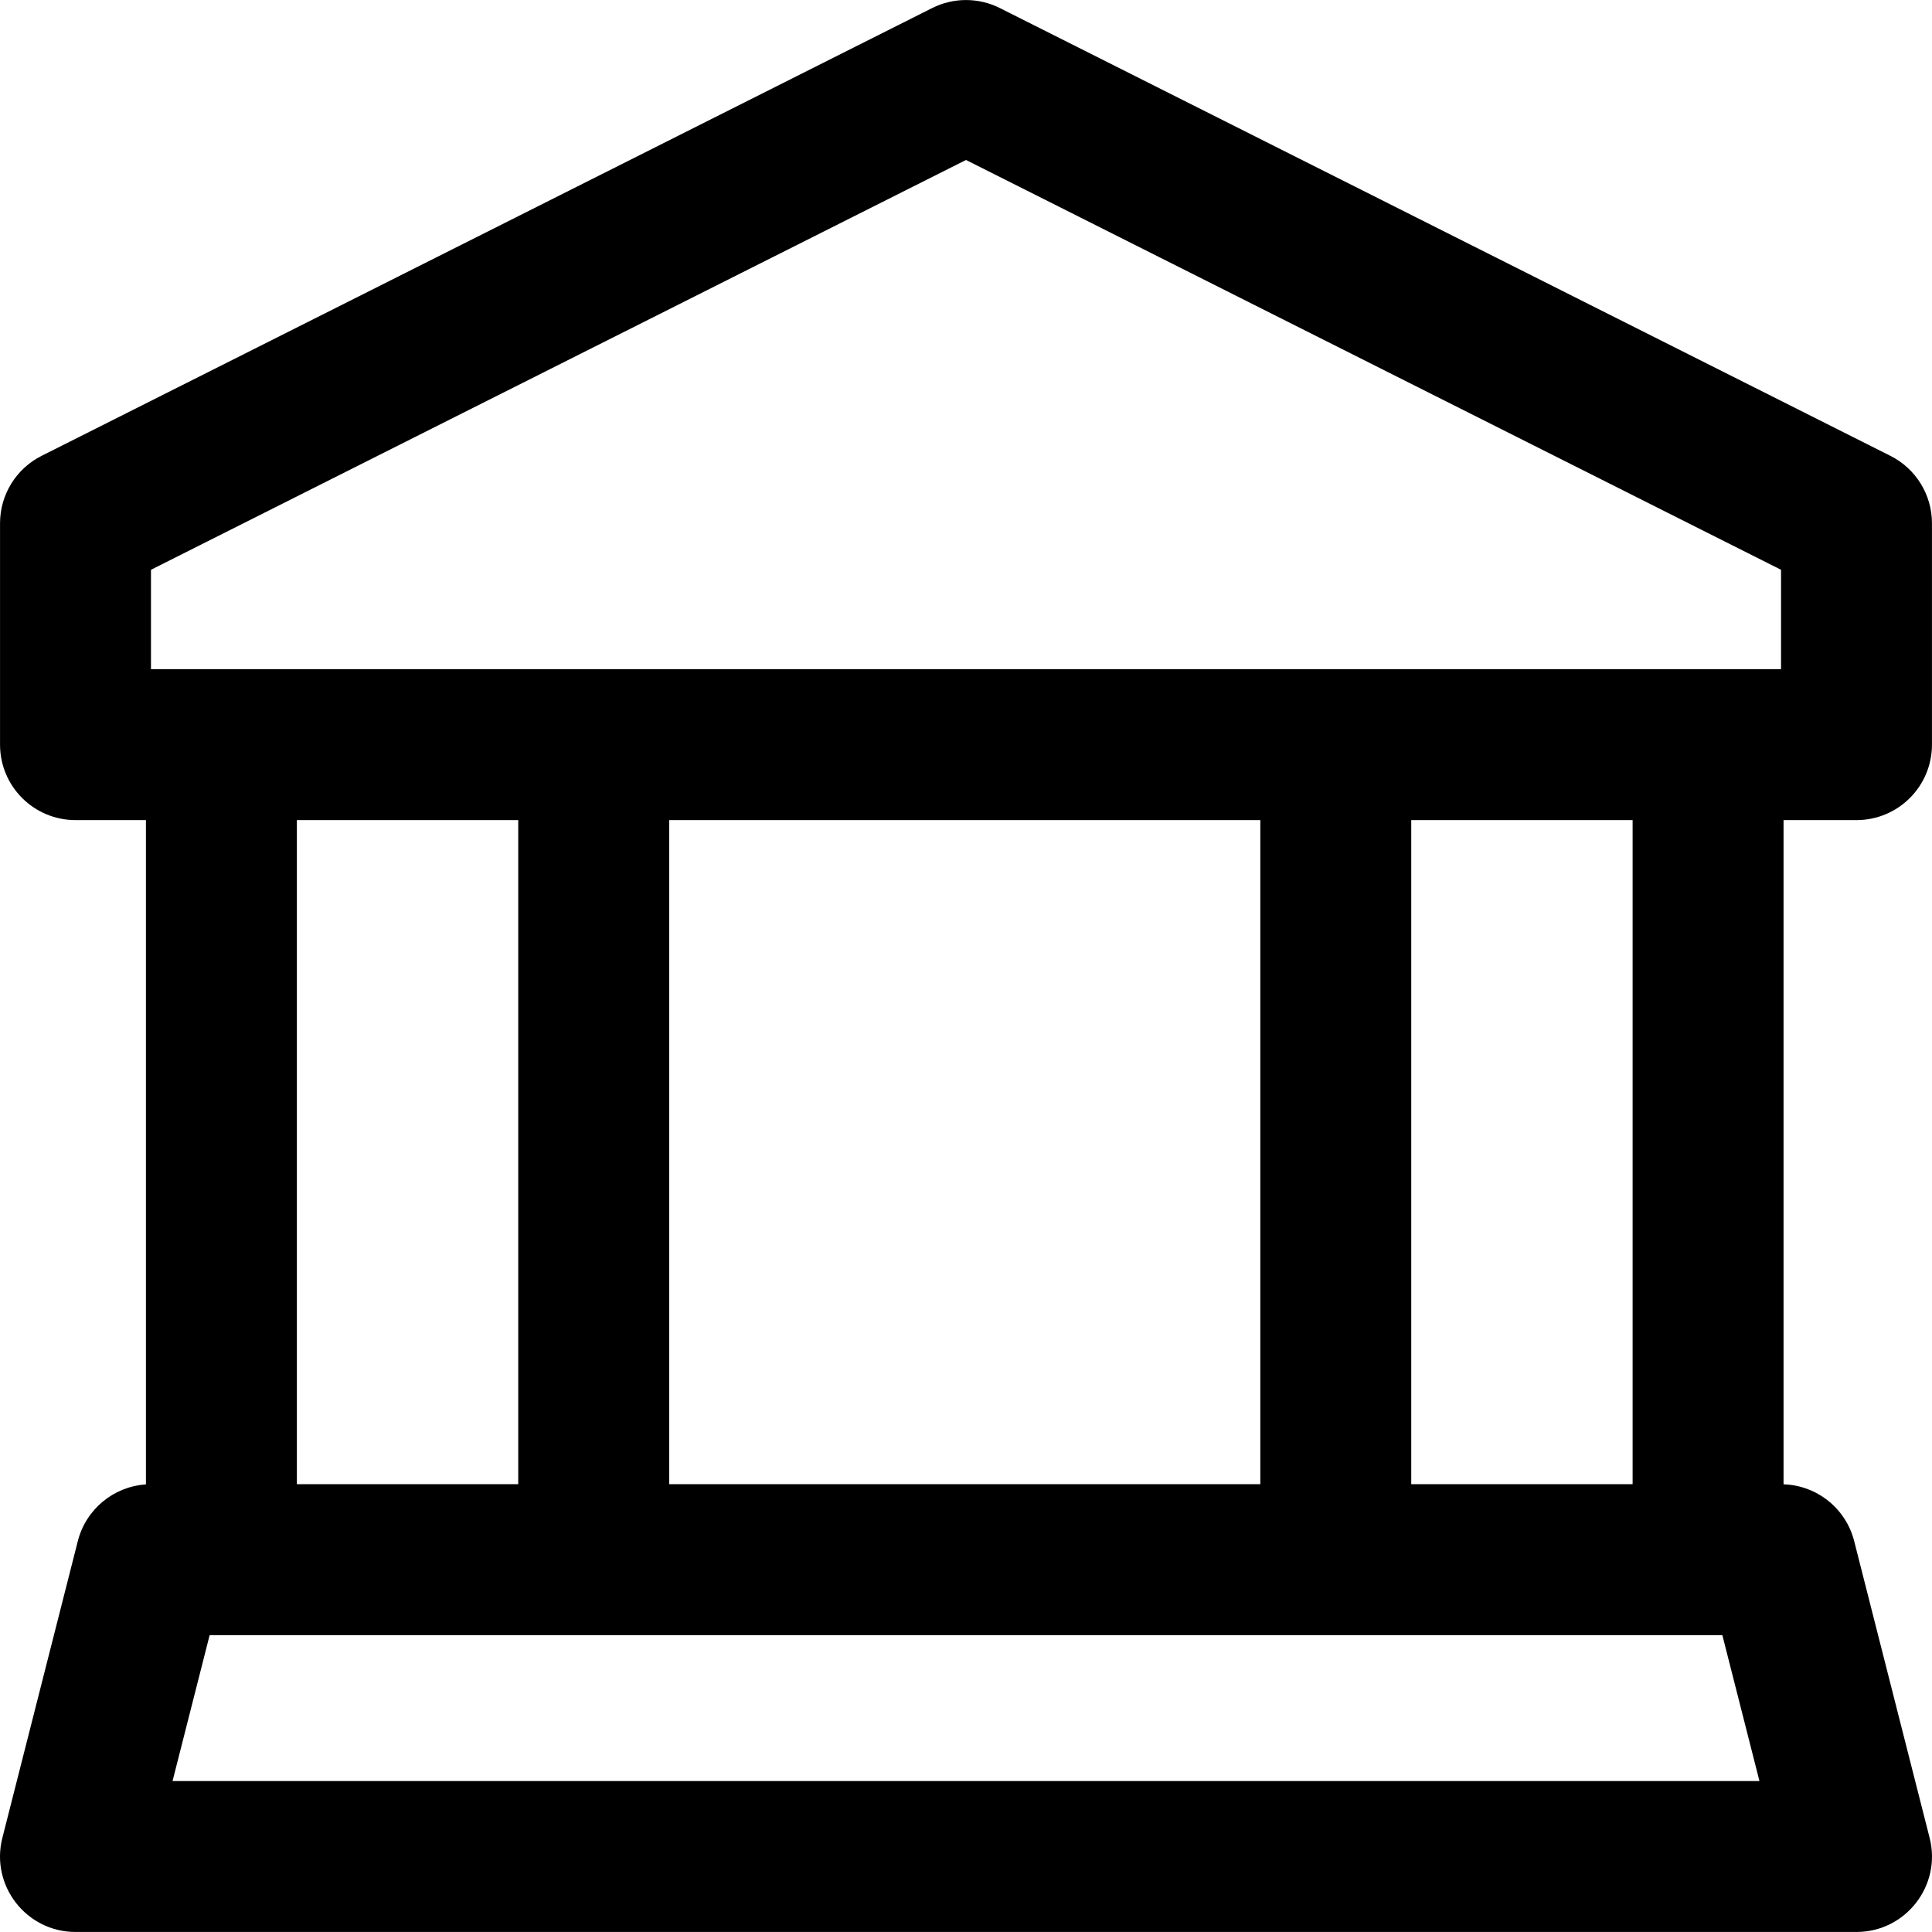 <svg id="Capa_1" enable-background="new 0 0 512.018 512.018" height="512" viewBox="0 0 512.018 512.018" width="512" xmlns="http://www.w3.org/2000/svg"><path d="m492.009 217.342c11.046 0 20-8.954 20-20v-58.666c0-7.56-4.262-14.473-11.015-17.868l-236-118.667c-5.653-2.842-12.316-2.842-17.97 0l-236 118.667c-6.753 3.396-11.015 10.309-11.015 17.868v58.666c0 11.046 8.954 20 20 20h18.667v176.056c-8.58.57-15.906 6.584-18.05 15.016l-20 78.667c-3.21 12.625 6.34 24.928 19.383 24.928h472c13.027 0 22.597-12.288 19.383-24.928l-20-78.667c-2.199-8.649-9.852-14.75-18.717-15.044v-176.028zm-452-66.337 216-108.61 216 108.61v26.337h-432zm137.333 242.337v-176h156.667v176zm-40-176v176h-58.667v-176zm-91.613 254.667 9.831-38.667h400.897l9.831 38.667zm386.946-78.667h-58.667v-176h58.667z"/></svg>